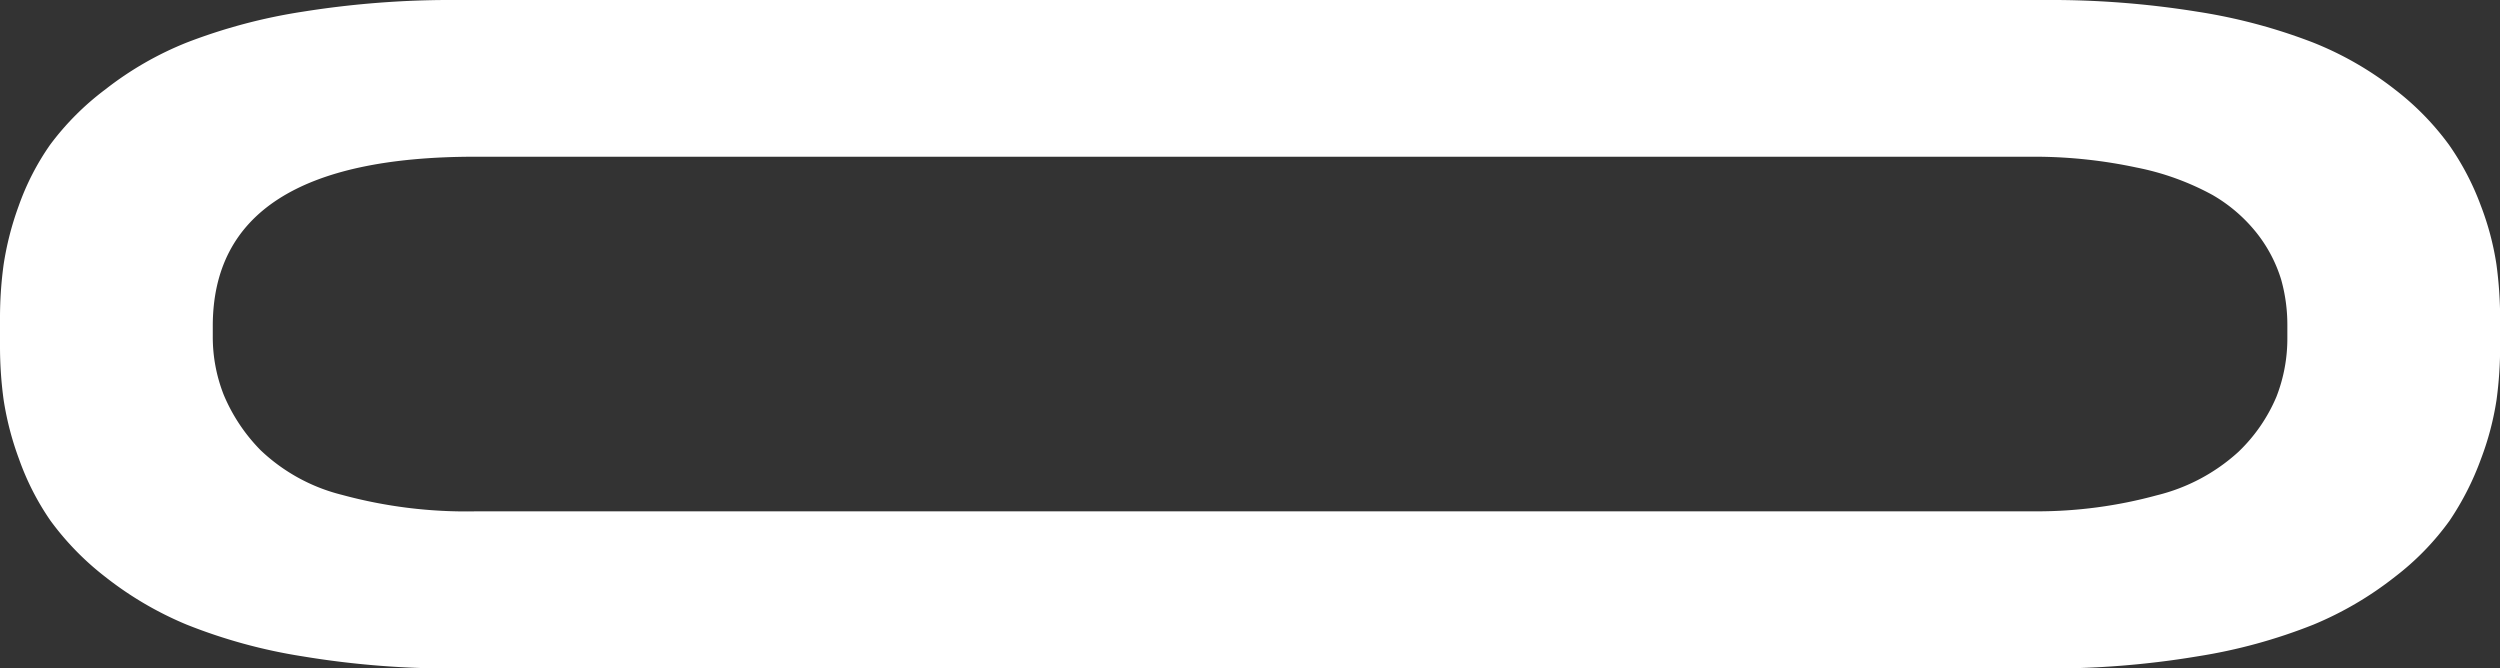 <svg xmlns="http://www.w3.org/2000/svg" viewBox="0 0 189.99 50.8"><rect x="0" y="0" width="189.99" height="50.8" fill="#333333" stroke="none"/><g id="Calque_2" data-name="Calque 2"><g id="Calque_1-2" data-name="Calque 1"><path d="M190,24.28v2a30.21,30.21,0,0,1-.27,4.09,21.92,21.92,0,0,1-1.19,4.52,21.56,21.56,0,0,1-2.39,4.69A20.3,20.3,0,0,1,182,43.84a26.2,26.2,0,0,1-6.19,3.63A40.87,40.87,0,0,1,167,49.88a67.66,67.66,0,0,1-11.7.92H34.72A68.26,68.26,0,0,1,23,49.88a40.69,40.69,0,0,1-8.81-2.41A26.27,26.27,0,0,1,8,43.84a21.3,21.3,0,0,1-4.17-4.28,19.93,19.93,0,0,1-2.39-4.69A22.89,22.89,0,0,1,.27,30.35,30.21,30.21,0,0,1,0,26.26v-2a30,30,0,0,1,.27-4.12,23,23,0,0,1,1.15-4.49A19.27,19.27,0,0,1,3.81,11,20.67,20.67,0,0,1,8,6.8a25.17,25.17,0,0,1,6.2-3.57A42.24,42.24,0,0,1,23,.89,71.58,71.58,0,0,1,34.72,0H155.33A70.17,70.17,0,0,1,167,.89a42.27,42.27,0,0,1,8.78,2.34A25.17,25.17,0,0,1,182,6.8,20.67,20.67,0,0,1,186.11,11a20.3,20.3,0,0,1,2.42,4.62,21.3,21.3,0,0,1,1.19,4.48A30.83,30.83,0,0,1,190,24.28Zm-16.17.46a12.74,12.74,0,0,0-.47-3.49,10.8,10.8,0,0,0-1.78-3.44,11.84,11.84,0,0,0-3.45-3,20.16,20.16,0,0,0-5.77-2.08,37.22,37.22,0,0,0-7.56-.82H36.11q-19.93,0-19.94,12.86v.79A12,12,0,0,0,17,30a13.33,13.33,0,0,0,2.81,4.22A13.81,13.81,0,0,0,26,37.61a35.9,35.9,0,0,0,10.14,1.25H154.78a34.61,34.61,0,0,0,9.13-1.22,14.19,14.19,0,0,0,6.2-3.3A12.52,12.52,0,0,0,173,30.15a12.17,12.17,0,0,0,.83-4.48Z" fill="#fff"/></g></g></svg>